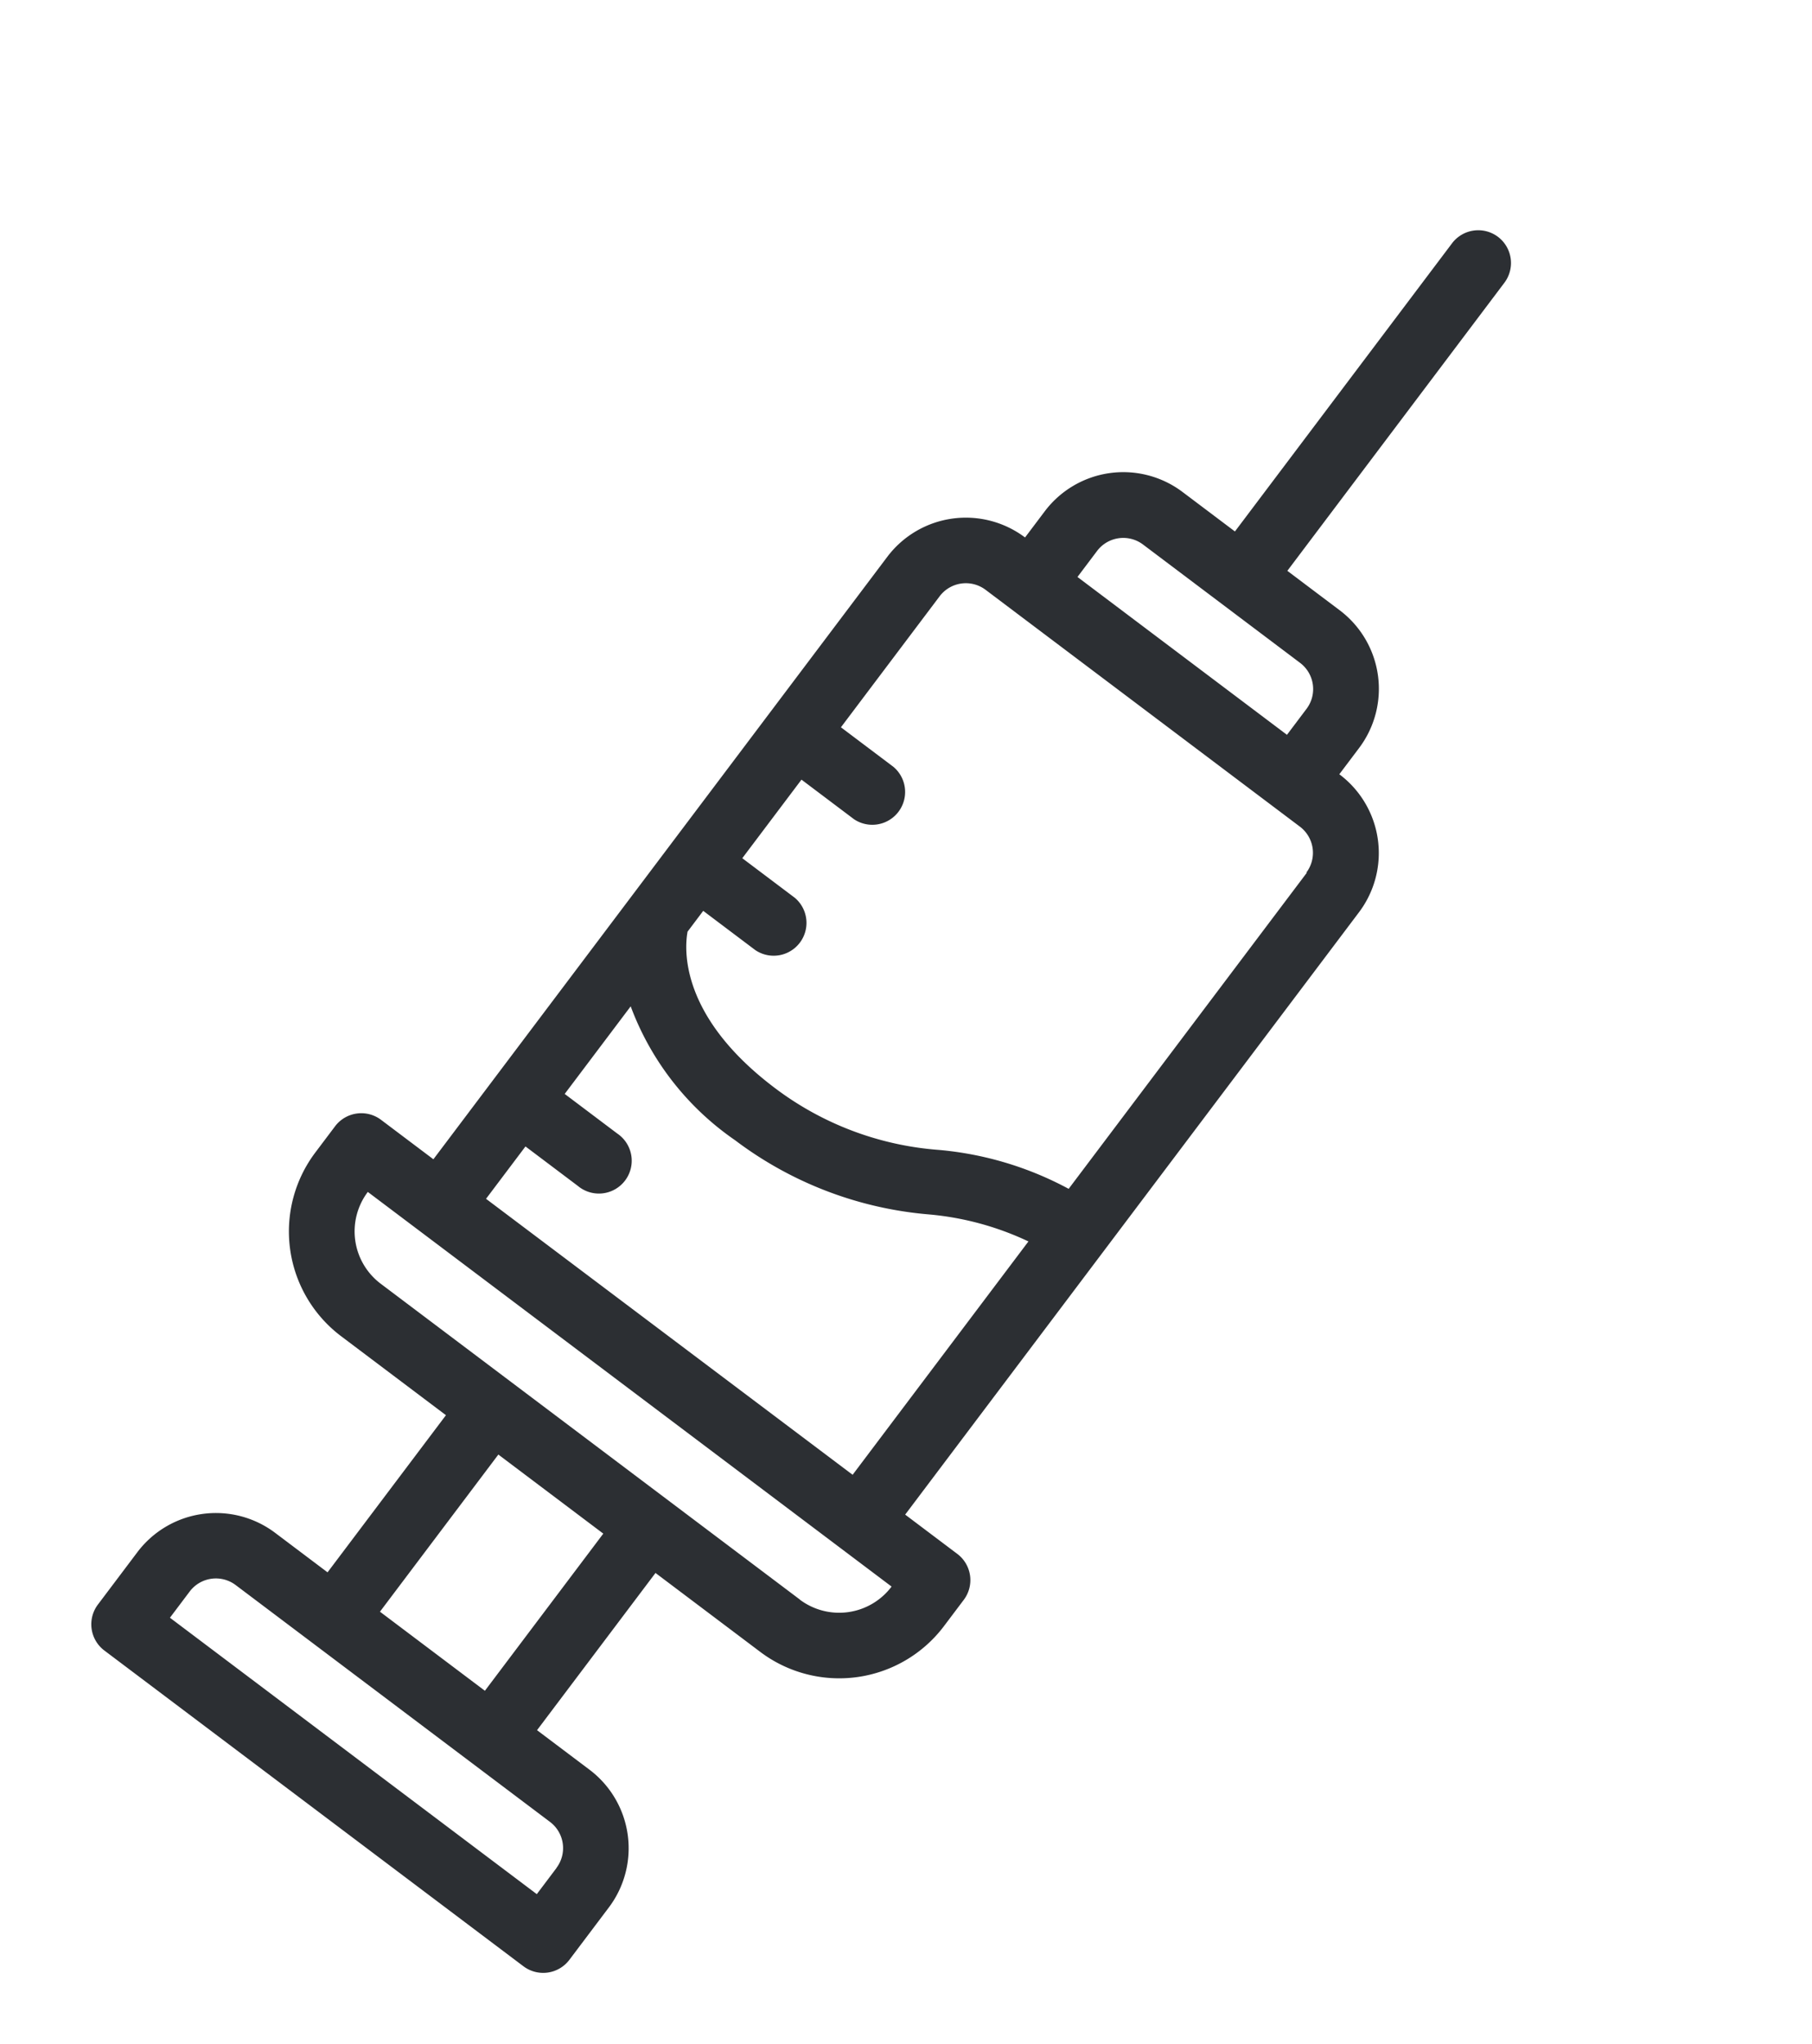 <svg xmlns="http://www.w3.org/2000/svg" width="18.943" height="21.371" viewBox="0 0 18.943 21.371"><defs><style>.a{fill:#2c2f33;}</style></defs><path class="a" d="M4.112,0A.343.343,0,0,0,3.77.343v3.77H3.084A1.028,1.028,0,0,0,2.056,5.14v.343A1.028,1.028,0,0,0,1.028,6.511v7.882H.343A.343.343,0,0,0,0,14.736v.343a1.371,1.371,0,0,0,1.371,1.371H2.742v2.056H2.056a1.028,1.028,0,0,0-1.028,1.028v.685a.343.343,0,0,0,.343.343H6.854a.343.343,0,0,0,.343-.343v-.685a1.028,1.028,0,0,0-1.028-1.028H5.483V16.449H6.854a1.371,1.371,0,0,0,1.371-1.371v-.343a.343.343,0,0,0-.343-.343H7.2V6.511A1.028,1.028,0,0,0,6.168,5.483V5.14A1.028,1.028,0,0,0,5.14,4.112H4.455V.343A.343.343,0,0,0,4.112,0Zm2.4,19.533v.343h-4.8v-.343a.343.343,0,0,1,.343-.343H6.168A.343.343,0,0,1,6.511,19.533ZM4.8,18.505H3.427V16.449H4.8Zm2.056-2.742H1.371a.685.685,0,0,1-.685-.685H7.539A.685.685,0,0,1,6.854,15.764Zm-5.14-1.371v-.685H2.4a.343.343,0,1,0,0-.685H1.713V11.876a2.944,2.944,0,0,0,1.713.461,3.9,3.9,0,0,0,2.085-.6,3.055,3.055,0,0,1,1-.4v3.053Zm4.8-7.882v4.135a3.506,3.506,0,0,0-1.329.492,3.239,3.239,0,0,1-1.756.514c-1.244,0-1.629-.588-1.713-.756v-.272H2.4a.343.343,0,0,0,0-.685H1.713V8.91H2.4a.343.343,0,0,0,0-.685H1.713V6.511a.343.343,0,0,1,.343-.343H6.168A.343.343,0,0,1,6.511,6.511ZM5.483,5.14v.343H2.742V5.14A.343.343,0,0,1,3.084,4.8H5.14A.343.343,0,0,1,5.483,5.14Z" transform="matrix(0.799, 0.602, -0.602, 0.799, 12.374, 0)"/></svg>